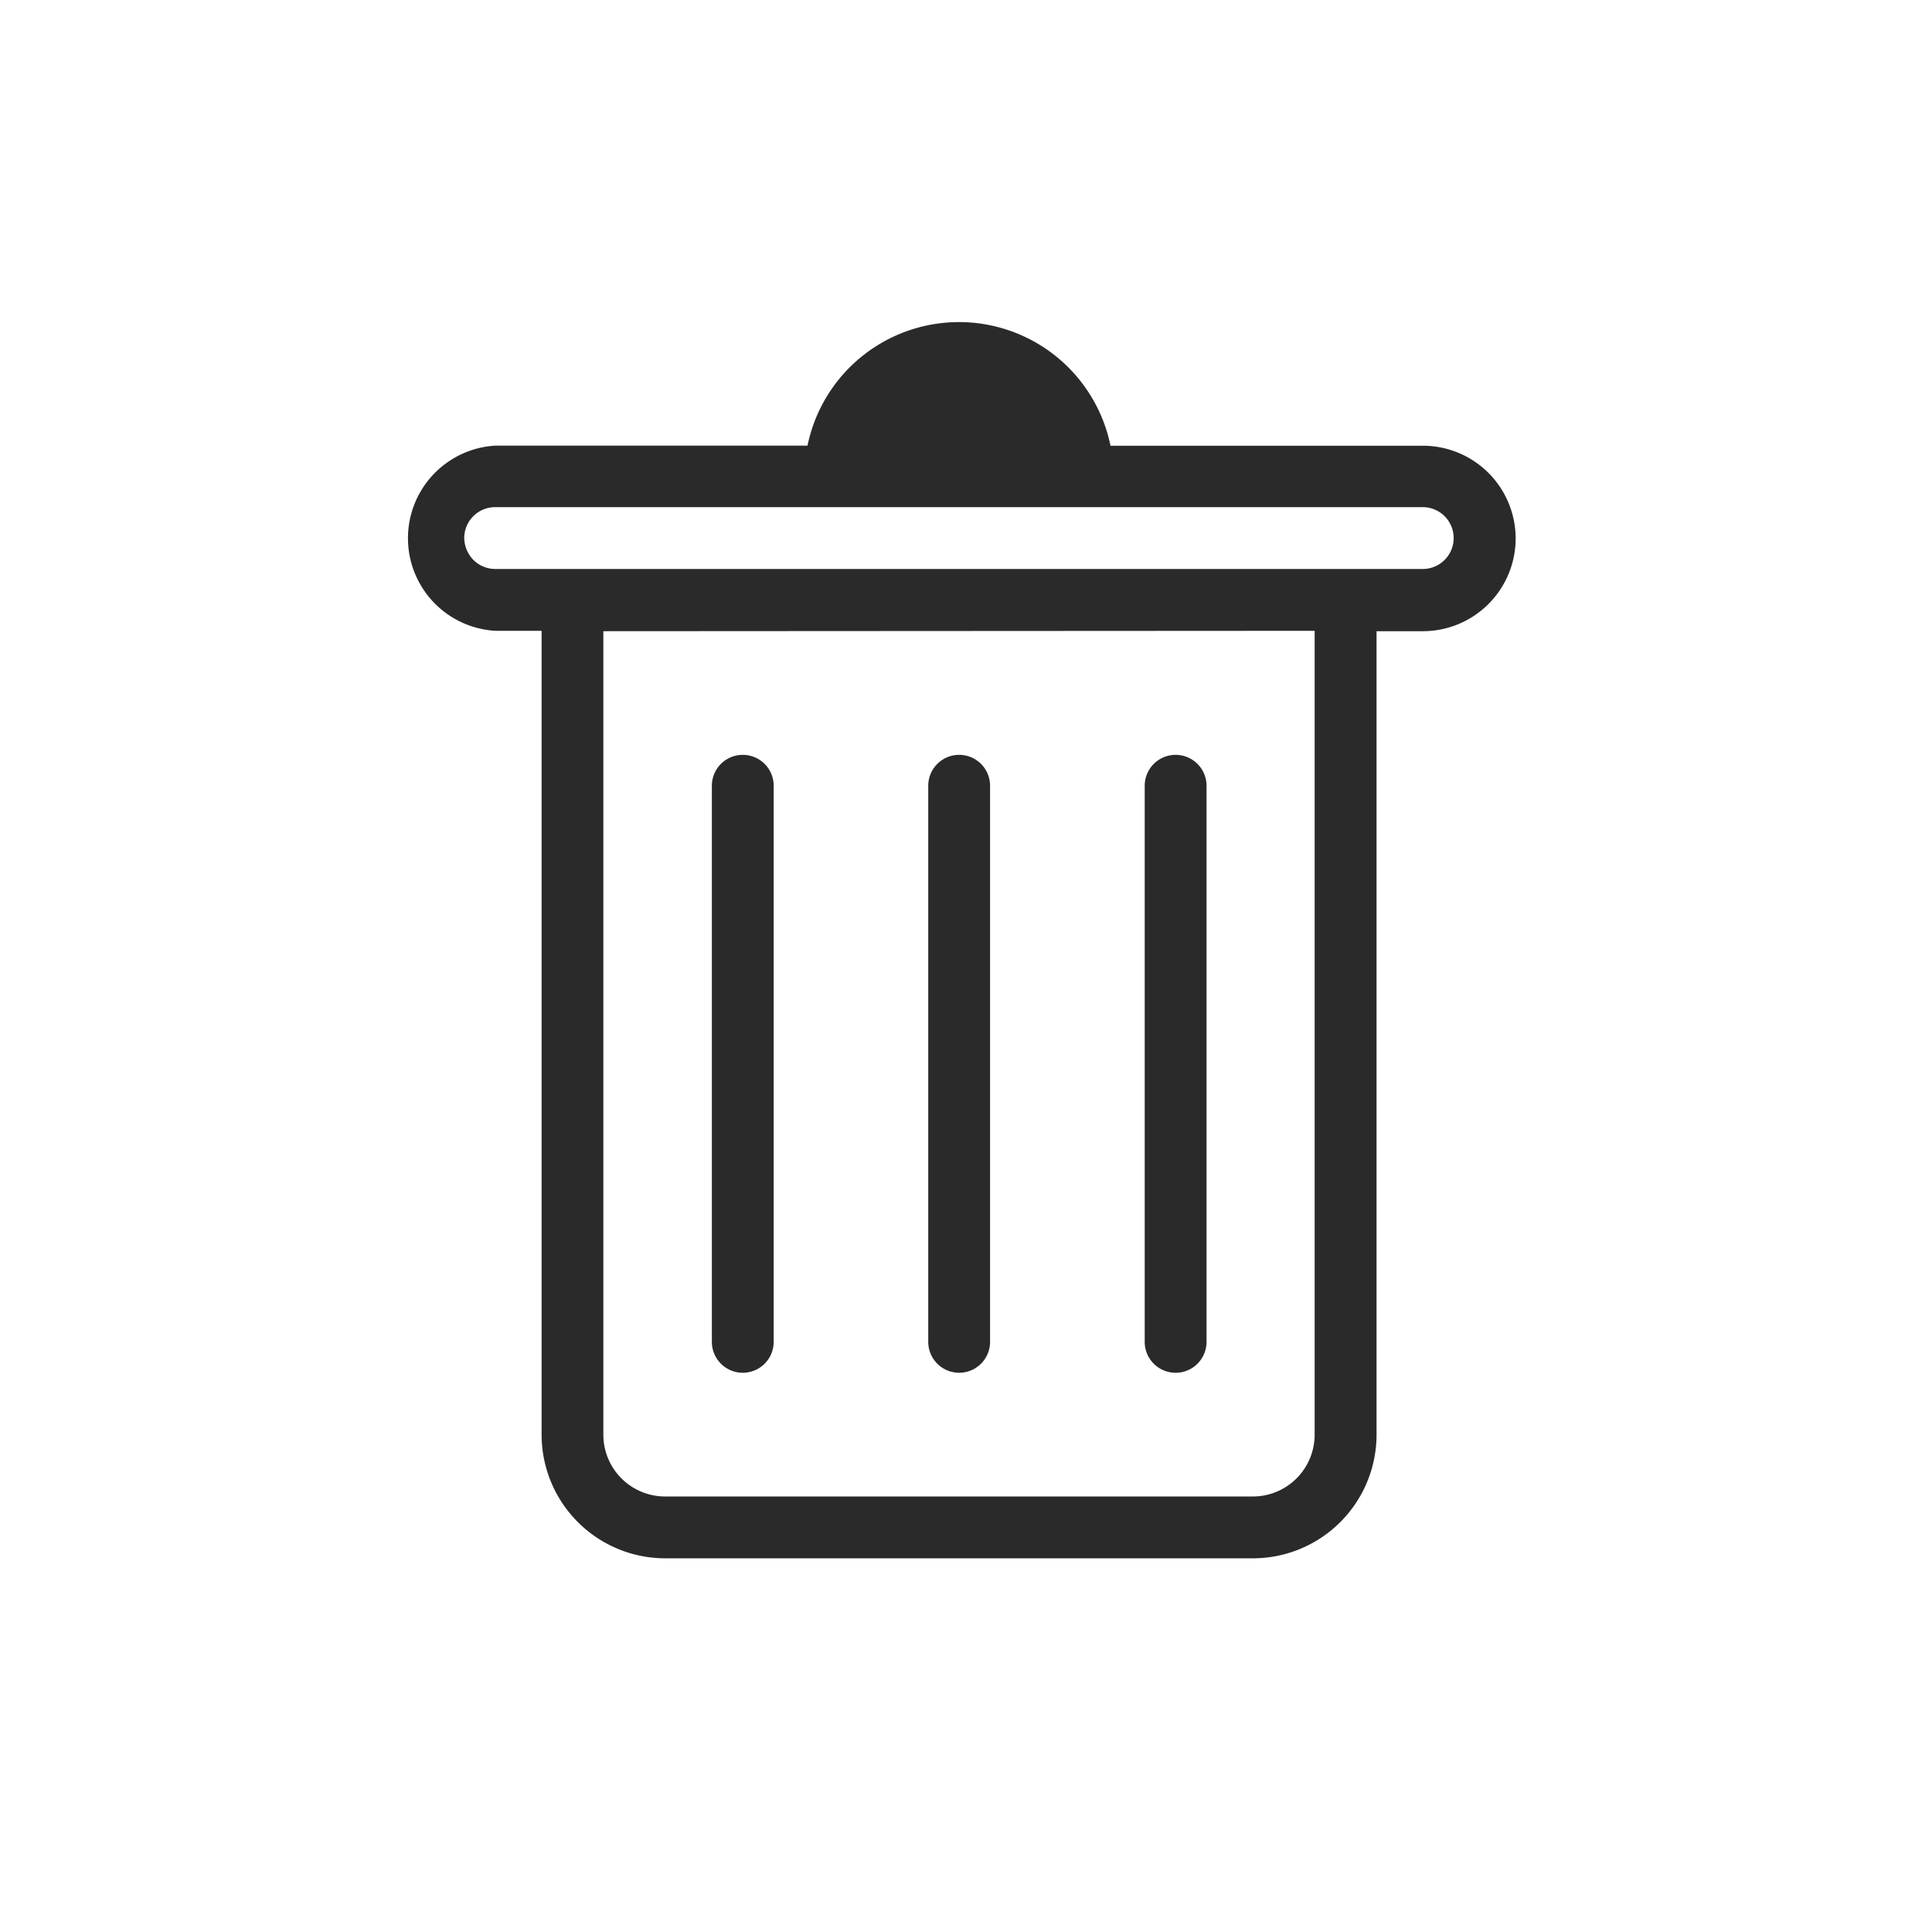 <svg xmlns="http://www.w3.org/2000/svg" width="24" height="24" viewBox="0 0 24 24">
  <g id="Delete" transform="translate(-21 -679)">
    <rect id="Rectangle_399" data-name="Rectangle 399" width="24" height="24" transform="translate(21 679)" fill="none"/>
    <g id="Delete2" transform="translate(20 679)">
      <path id="Path_819" data-name="Path 819" d="M11.031,5.536H7.152a1.152,1.152,0,0,0,0,2.3h.576v9.986a1.537,1.537,0,0,0,1.536,1.536h7.3A1.537,1.537,0,0,0,18.1,17.826V7.841h.576a1.153,1.153,0,0,0,1.152-1.152h0a1.153,1.153,0,0,0-1.152-1.152H14.795a1.921,1.921,0,0,0-3.764,0Zm6.3,2.3v9.986a.768.768,0,0,1-.768.768h-7.3a.768.768,0,0,1-.768-.768V7.841Zm-4.8,1.92v6.913a.384.384,0,1,0,.768,0V9.761a.384.384,0,1,0-.768,0Zm-2.688,0v6.913a.384.384,0,1,0,.768,0V9.761a.384.384,0,1,0-.768,0Zm5.377,0v6.913a.384.384,0,1,0,.768,0V9.761a.384.384,0,1,0-.768,0Zm3.457-2.688H7.152a.386.386,0,0,1-.272-.113.4.4,0,0,1-.113-.272A.384.384,0,0,1,7.152,6.3H18.674a.384.384,0,1,1,0,.768ZM14,5.536a1.152,1.152,0,0,0-2.173,0Z" fill="#2a2a2a"/>
    </g>
  </g>
</svg>
